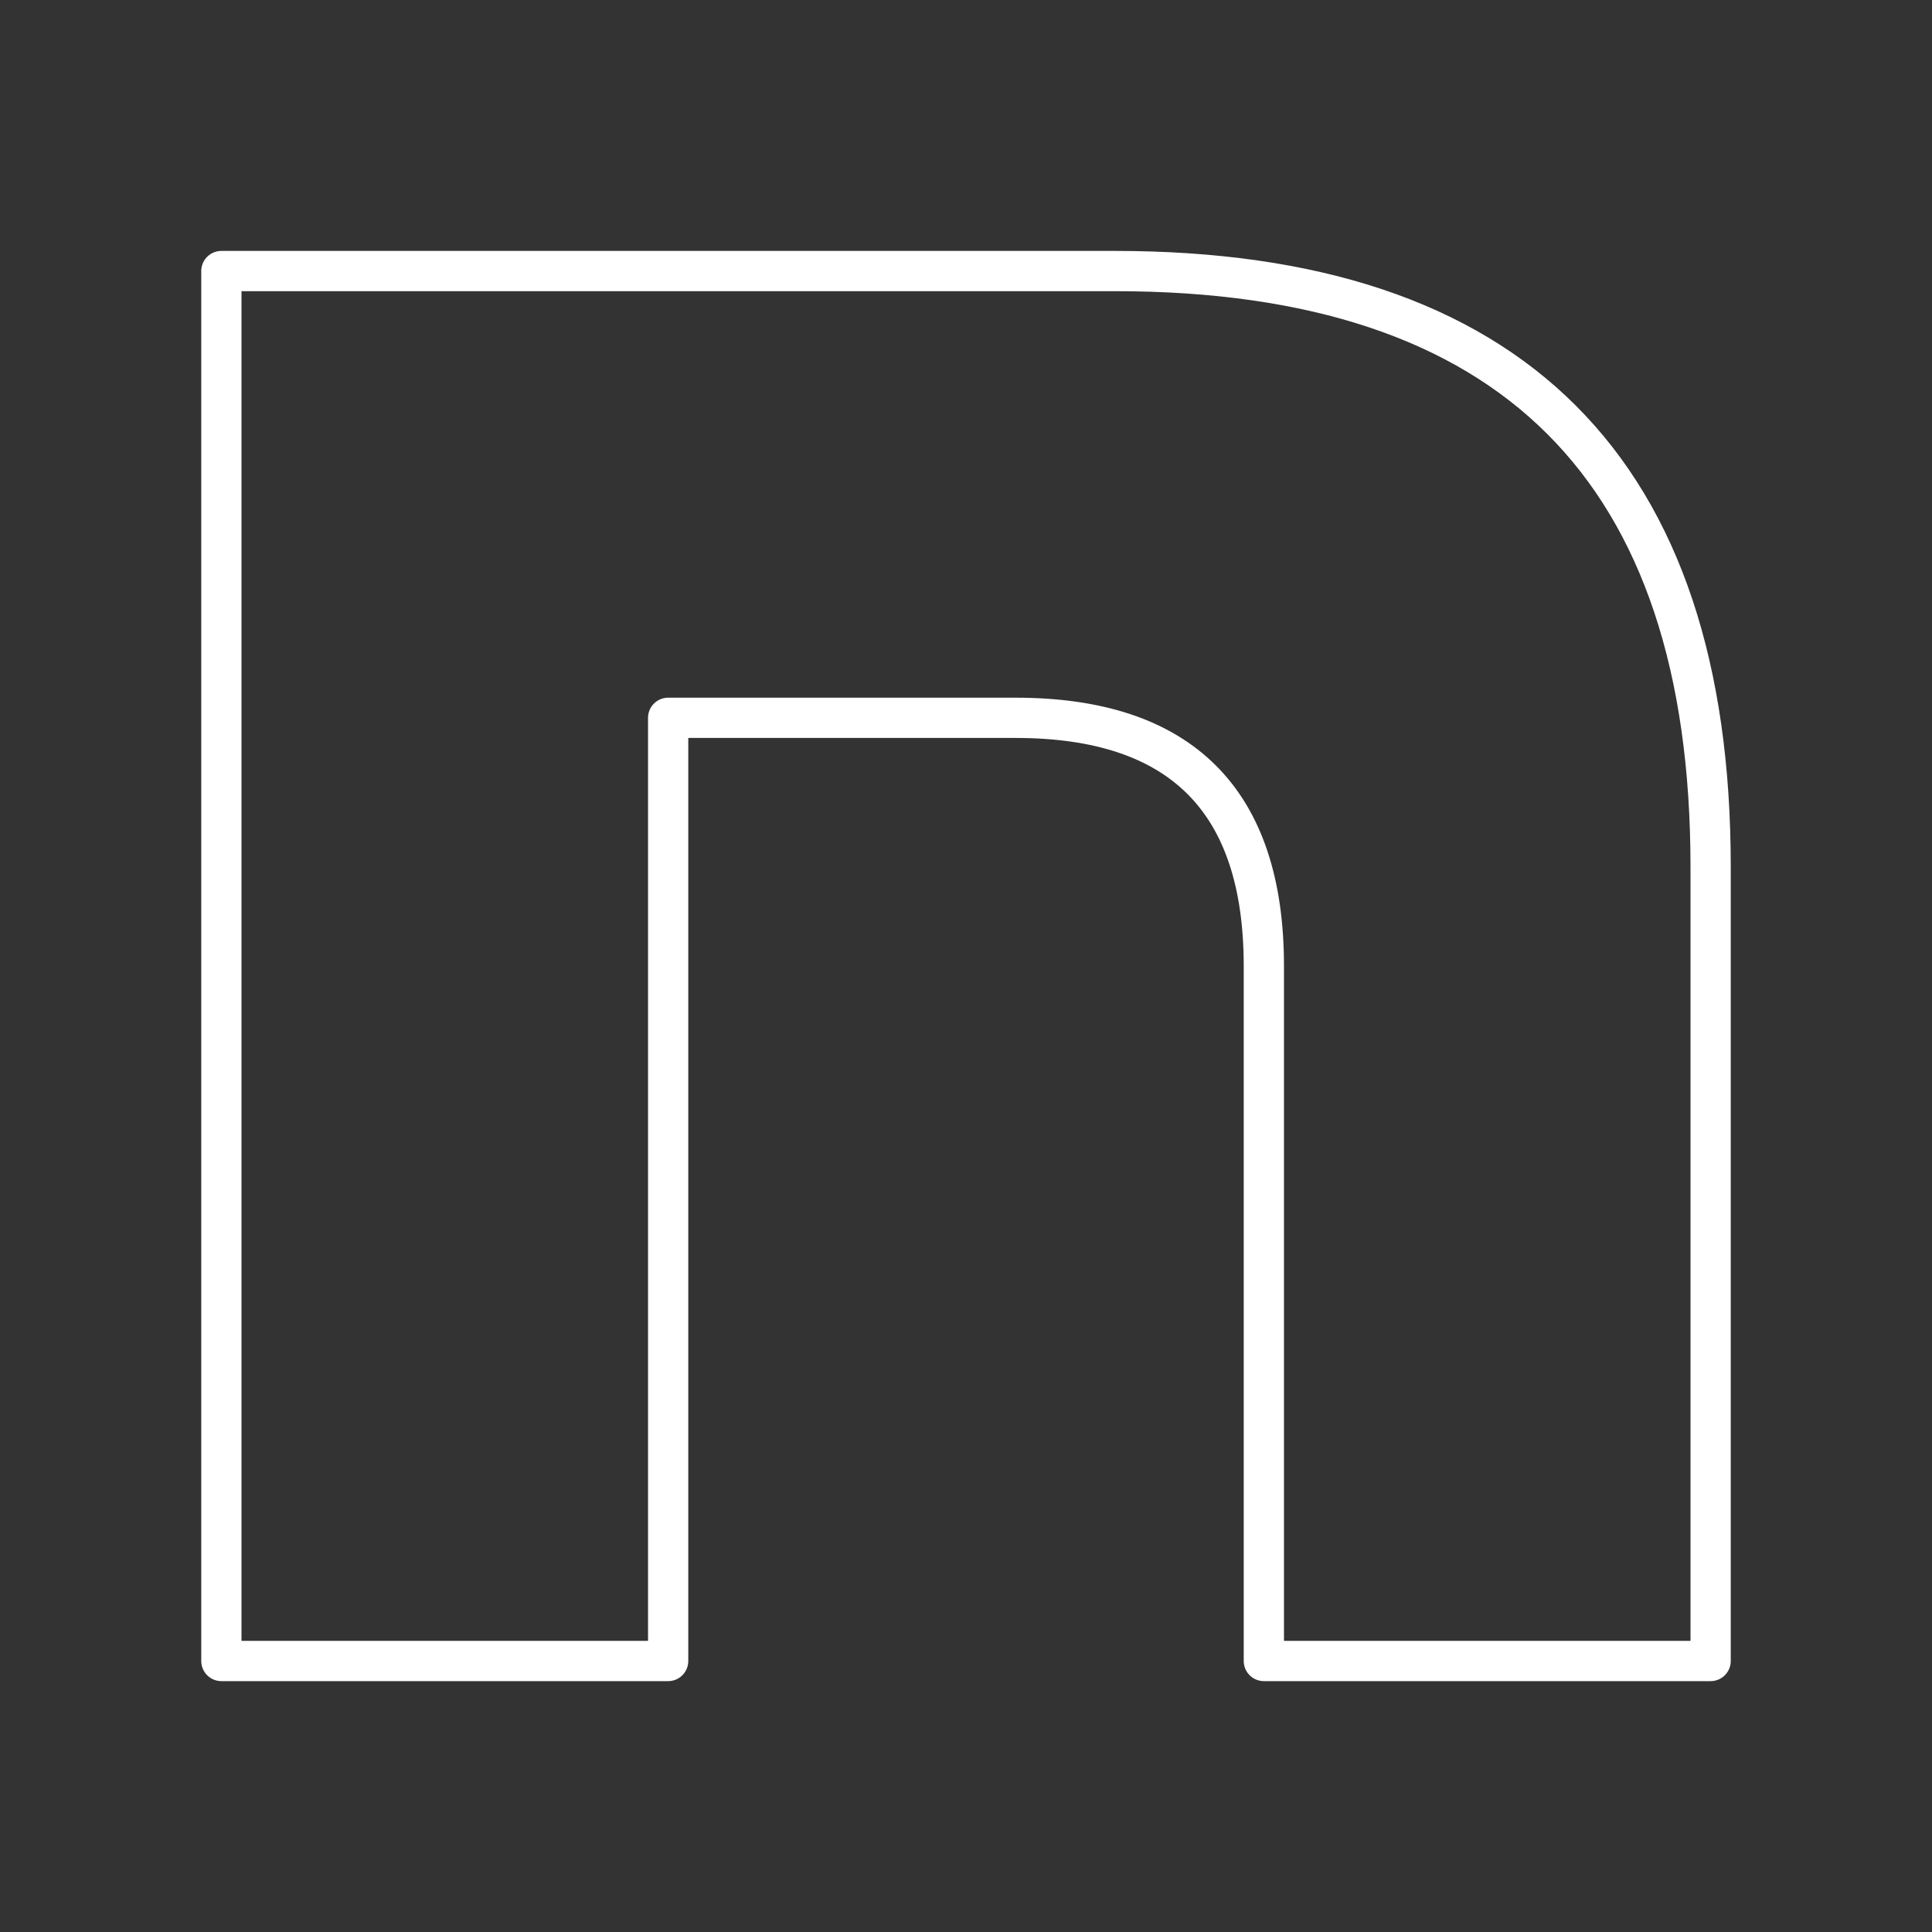<?xml version="1.0" encoding="UTF-8"?><svg id="a" xmlns="http://www.w3.org/2000/svg" viewBox="0 0 48 48"><rect x="0" y="0" width="48" height="48" fill="#333333" stroke="none"/><defs><style>.c{fill:none;stroke:#fff;stroke-linecap:round;stroke-linejoin:round;}</style></defs><path id="b" class="c" d="M31.4,24v17.267h11.1v-19.733c0-9.867-4.933-14.8-14.8-14.8H5.5v34.533h11.1v-23.433h8.633c4.111,0,6.167,2.056,6.167,6.167Z"/></svg>